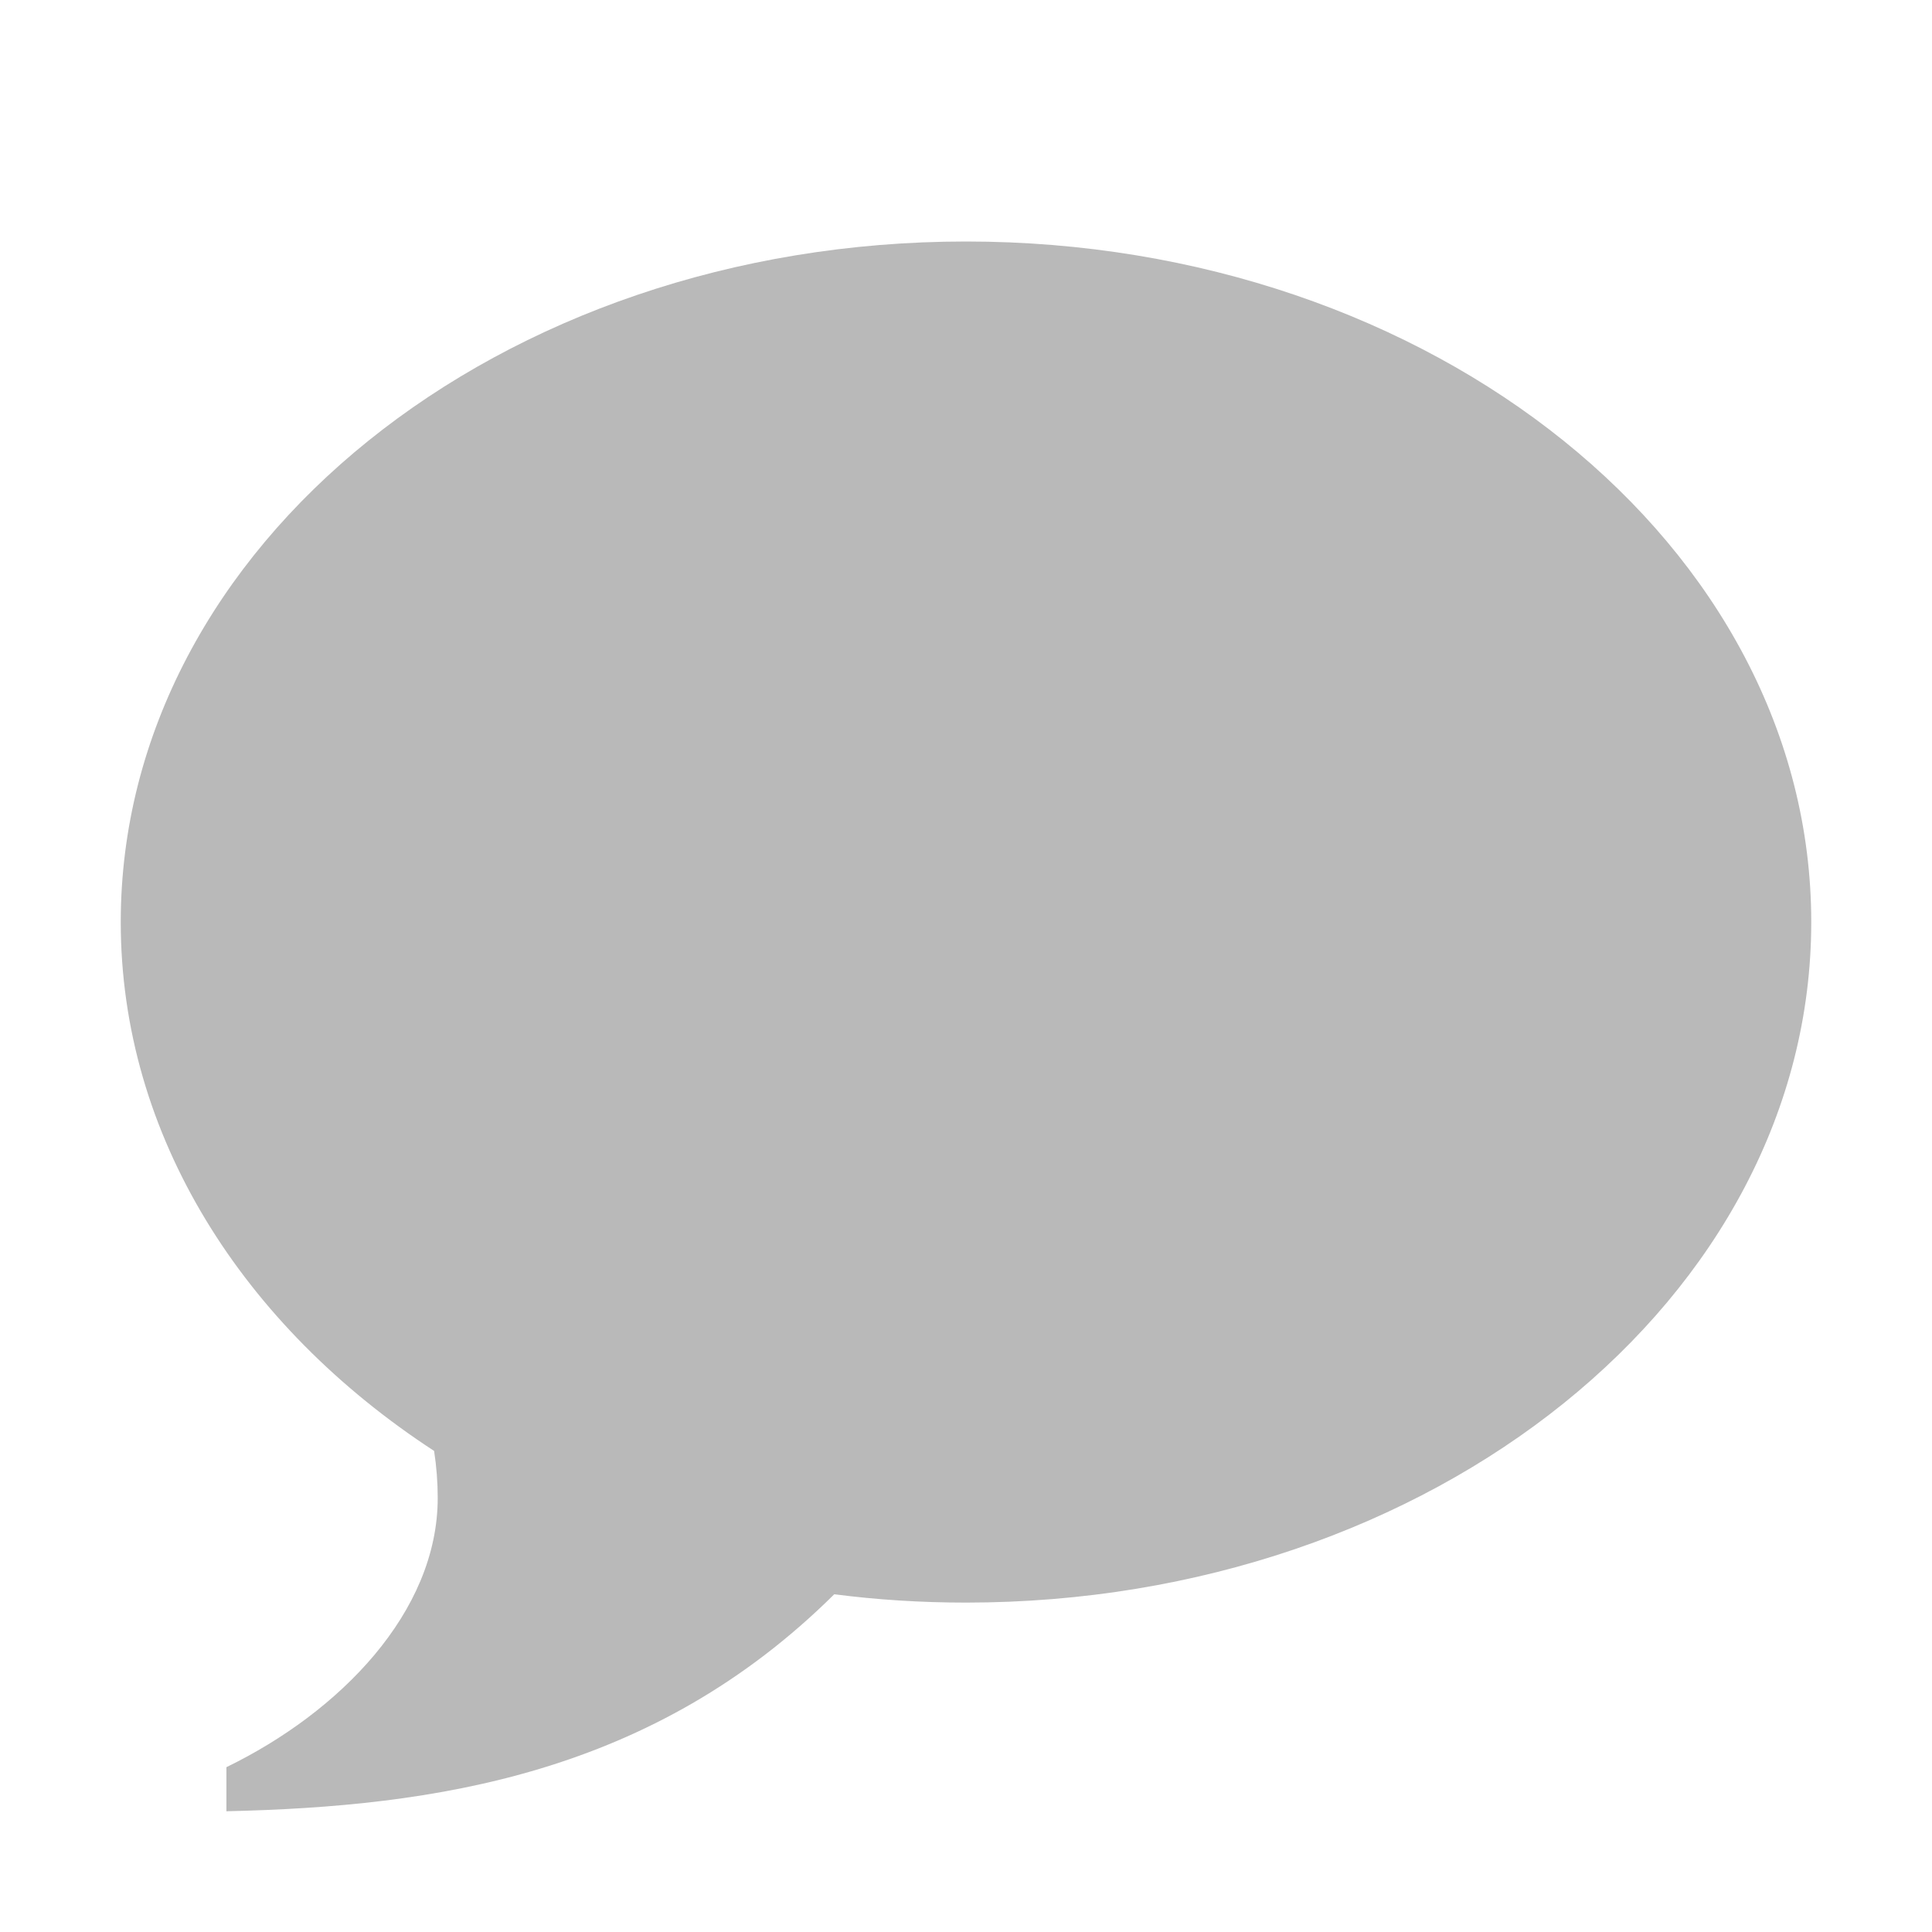 <?xml version="1.0" encoding="UTF-8"?>
<svg width="16px" height="16px" viewBox="0 0 16 16" version="1.1" xmlns="http://www.w3.org/2000/svg" xmlns:xlink="http://www.w3.org/1999/xlink">
    <title>0B76E246-E340-493C-940A-FBCA16B61B2F</title>
    <g id="Symbols_assets" stroke="none" stroke-width="1" fill="none" fill-rule="evenodd">
        <g id="Assets" transform="translate(-607, -1275)" fill="#B9B9B9" fill-rule="nonzero">
            <g id="Icon_community_comment" transform="translate(607, 1275)">
                <path d="M8,2 C11.866,2 15,4.523 15,7.636 C15,10.749 11.866,13.272 8,13.272 C7.629,13.272 7.264,13.249 6.909,13.203 C5.406,14.693 3.61,14.961 1.875,15 L1.875,14.635 C2.812,14.18 3.625,13.352 3.625,12.405 C3.625,12.275 3.615,12.145 3.595,12.016 C2.012,10.983 1,9.405 1,7.636 C1,4.523 4.134,2 8,2 Z" id="icon"></path>
            </g>
        </g>
    </g>
</svg>